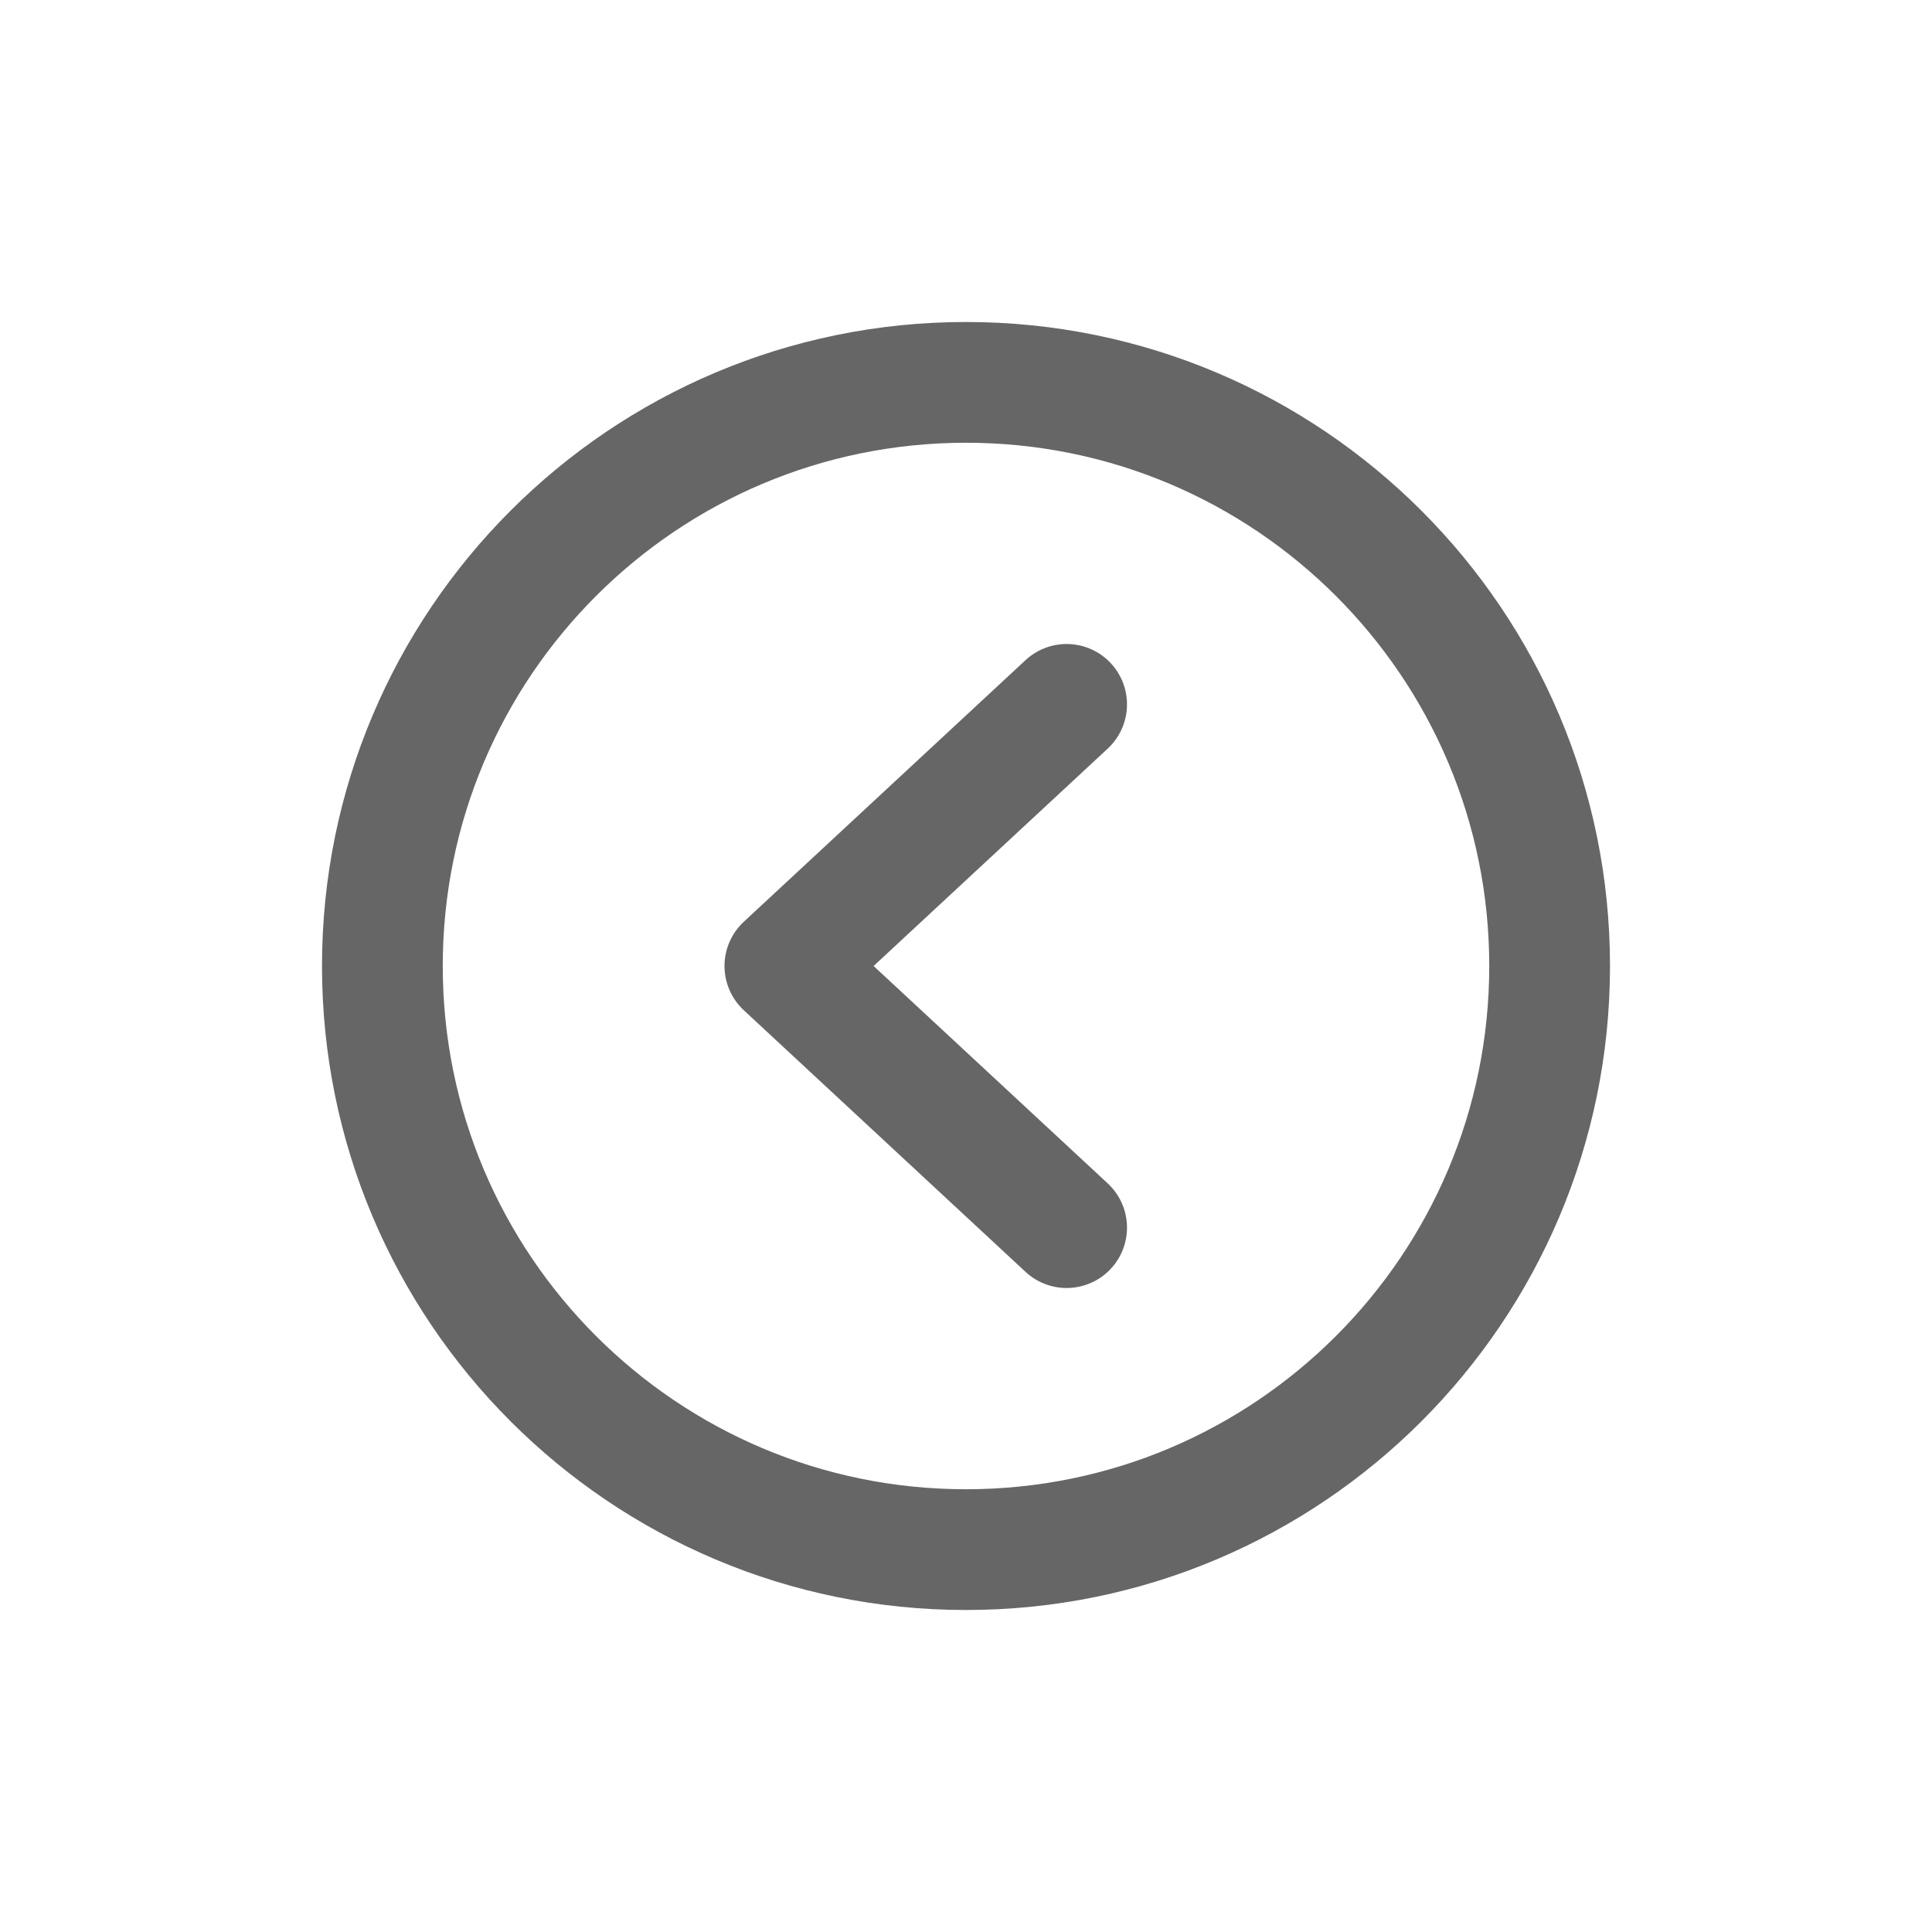<svg xmlns="http://www.w3.org/2000/svg" xmlns:svg="http://www.w3.org/2000/svg" id="svg4" width="24" height="24" fill="none" version="1.1" viewBox="0 0 24 24"><path id="path2" stroke="currentColor" stroke-linecap="round" stroke-linejoin="round" stroke-width="1.5" d="M 13.25,15.25 9.75,12 13.25,8.75" style="stroke:#666;stroke-opacity:1"/><path id="path2-3" stroke="currentColor" stroke-linecap="round" stroke-linejoin="round" stroke-width="1.5" d="m 19.25,12 c 0,4.004 -3.246,7.25 -7.25,7.25 v 0 C 7.996,19.25 4.75,16.004 4.75,12 v 0 C 4.75,7.996 7.996,4.75 12,4.75 v 0 c 4.004,0 7.25,3.246 7.25,7.25 z" style="stroke:#666;stroke-opacity:1"/></svg>